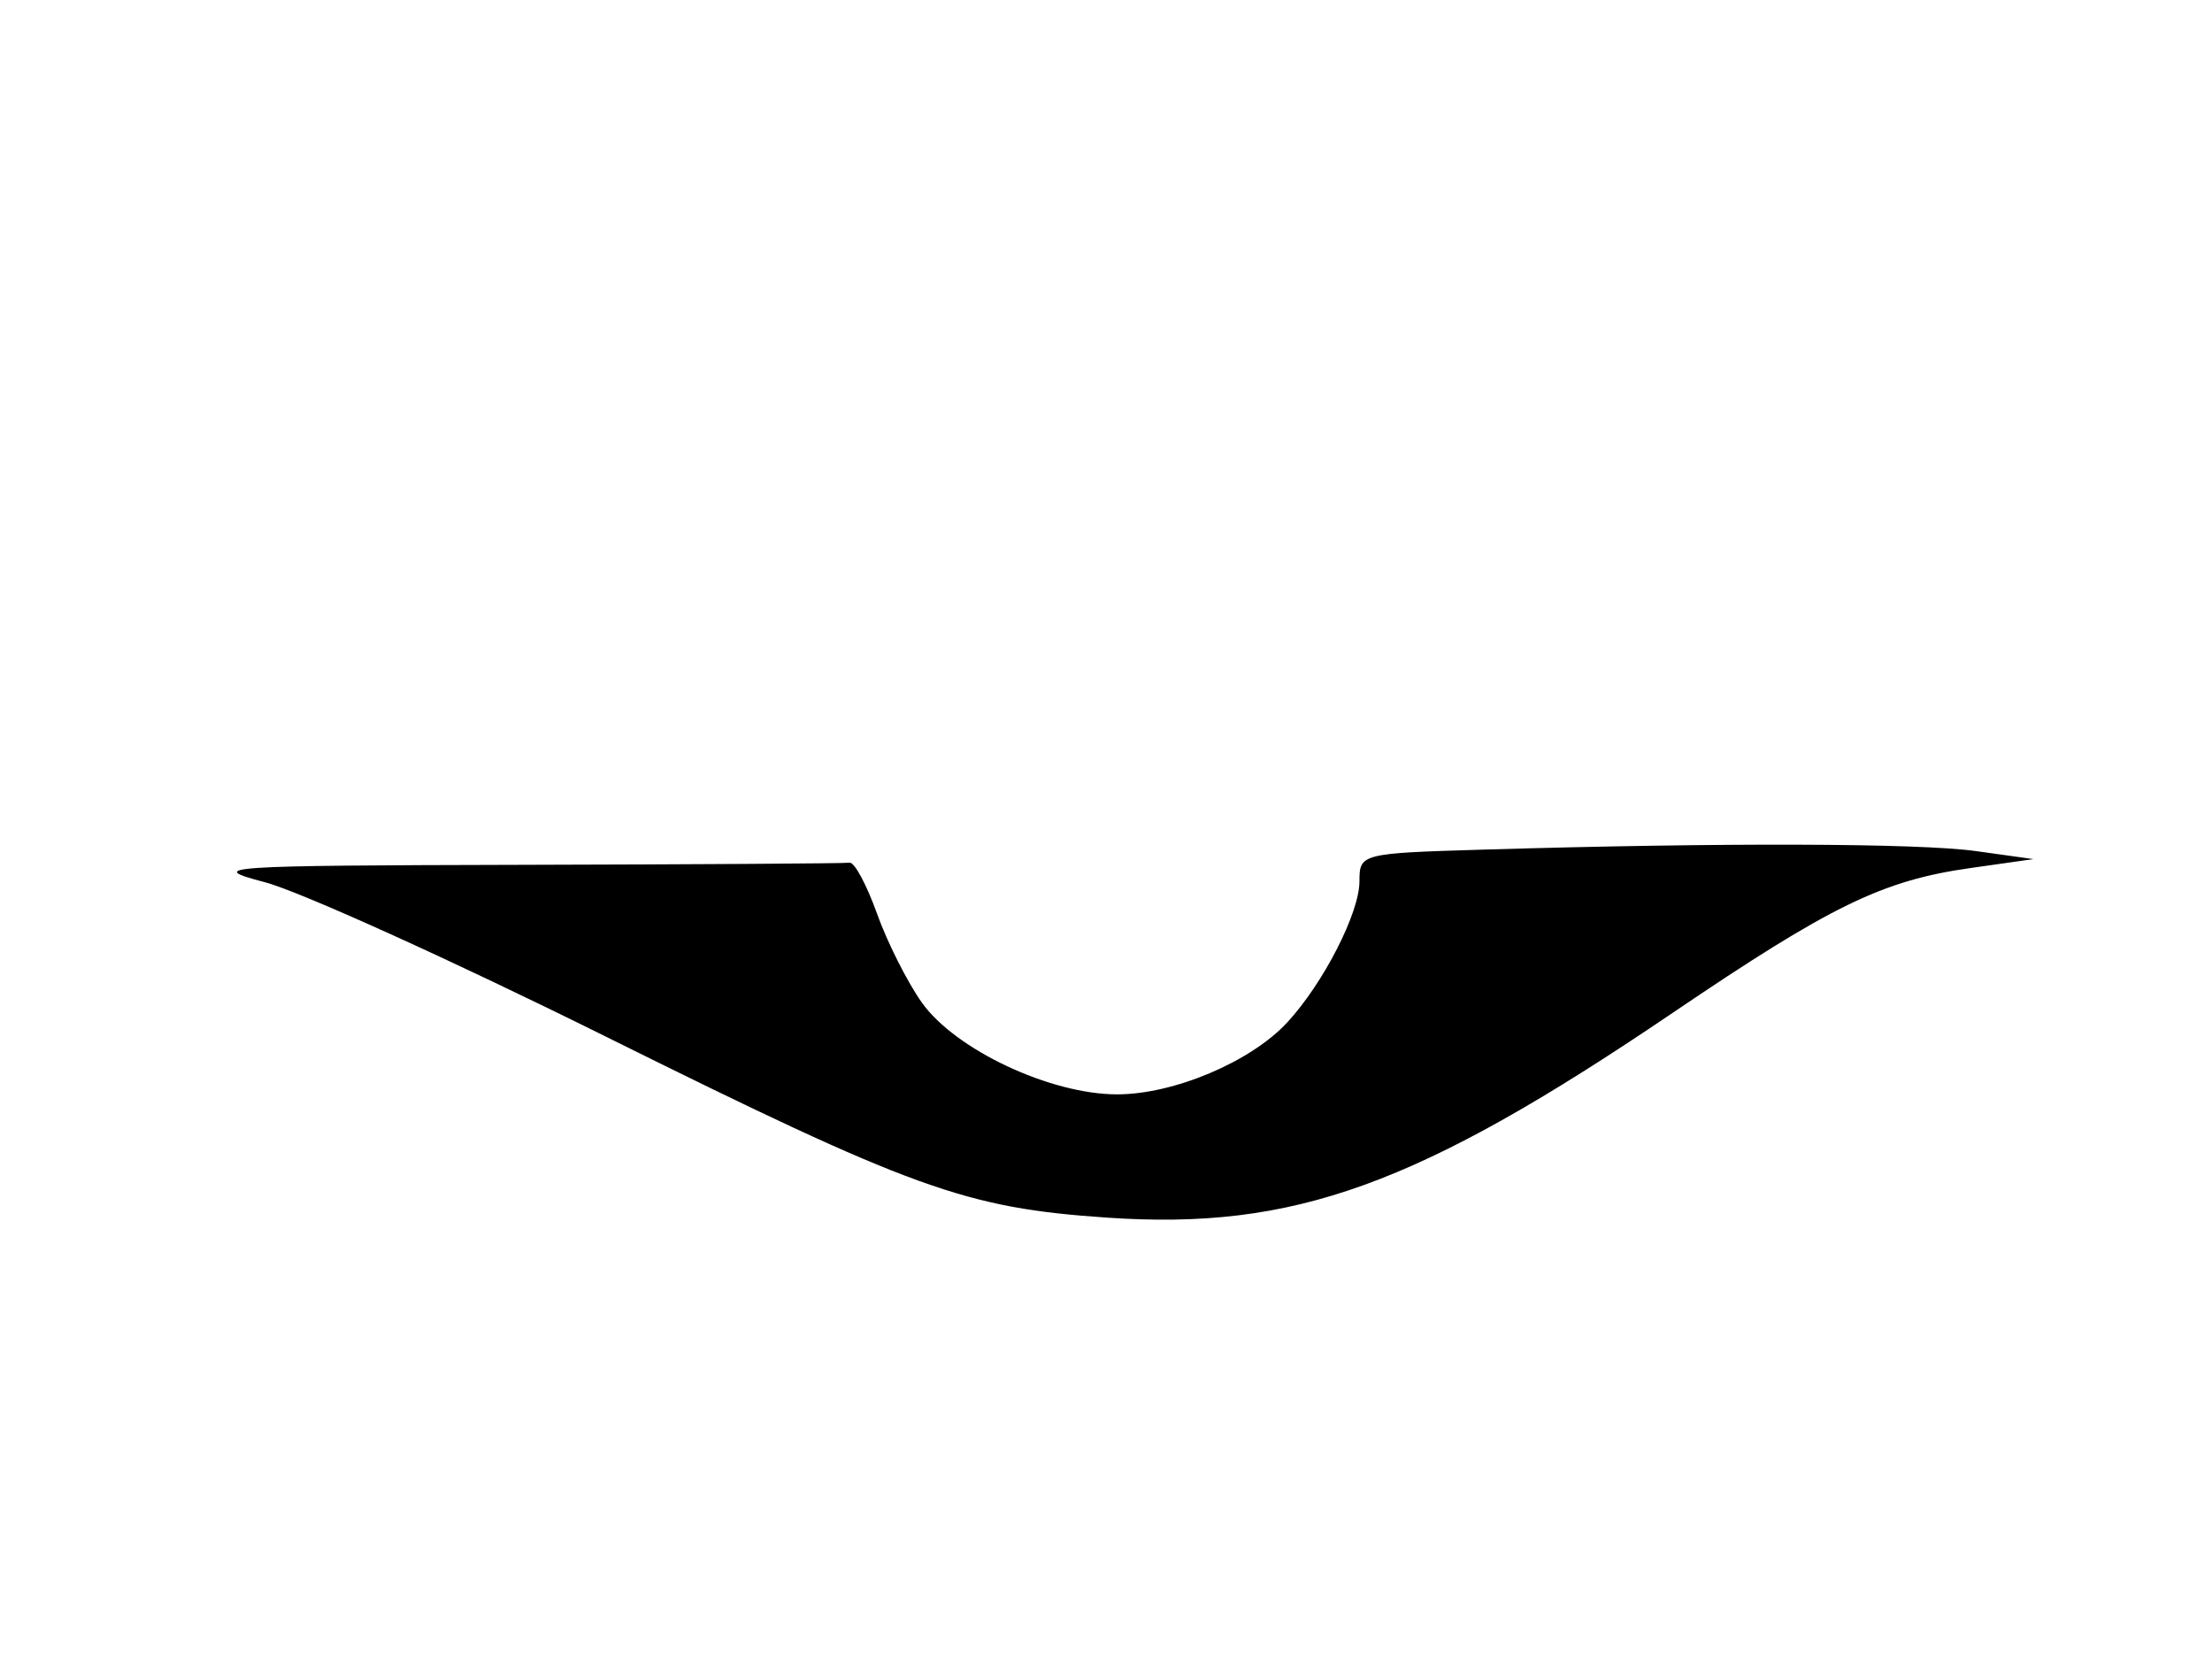 <svg xmlns="http://www.w3.org/2000/svg" width="192" height="144" viewBox="0 0 192 144" version="1.1">
	<path d="M 128.750 73.746 C 118.114 74.064, 118 74.093, 118 76.503 C 118 79.233, 114.873 85.343, 111.736 88.741 C 108.574 92.168, 101.863 95.001, 96.934 94.990 C 91.145 94.977, 82.926 91.109, 80.022 87.031 C 78.769 85.271, 77.014 81.791, 76.122 79.298 C 75.230 76.805, 74.162 74.818, 73.750 74.883 C 73.338 74.947, 60.513 75.030, 45.250 75.066 C 19.098 75.128, 17.817 75.215, 23 76.579 C 26.025 77.375, 39.300 83.385, 52.500 89.935 C 79.300 103.233, 83.774 104.850, 96.084 105.689 C 112.334 106.797, 123.043 102.922, 145.160 87.932 C 158.923 78.605, 163.384 76.432, 171 75.350 L 176.500 74.569 171.500 73.872 C 166.536 73.180, 149.369 73.130, 128.750 73.746" stroke="none" fill="black" fill-rule="evenodd"/>
</svg>
